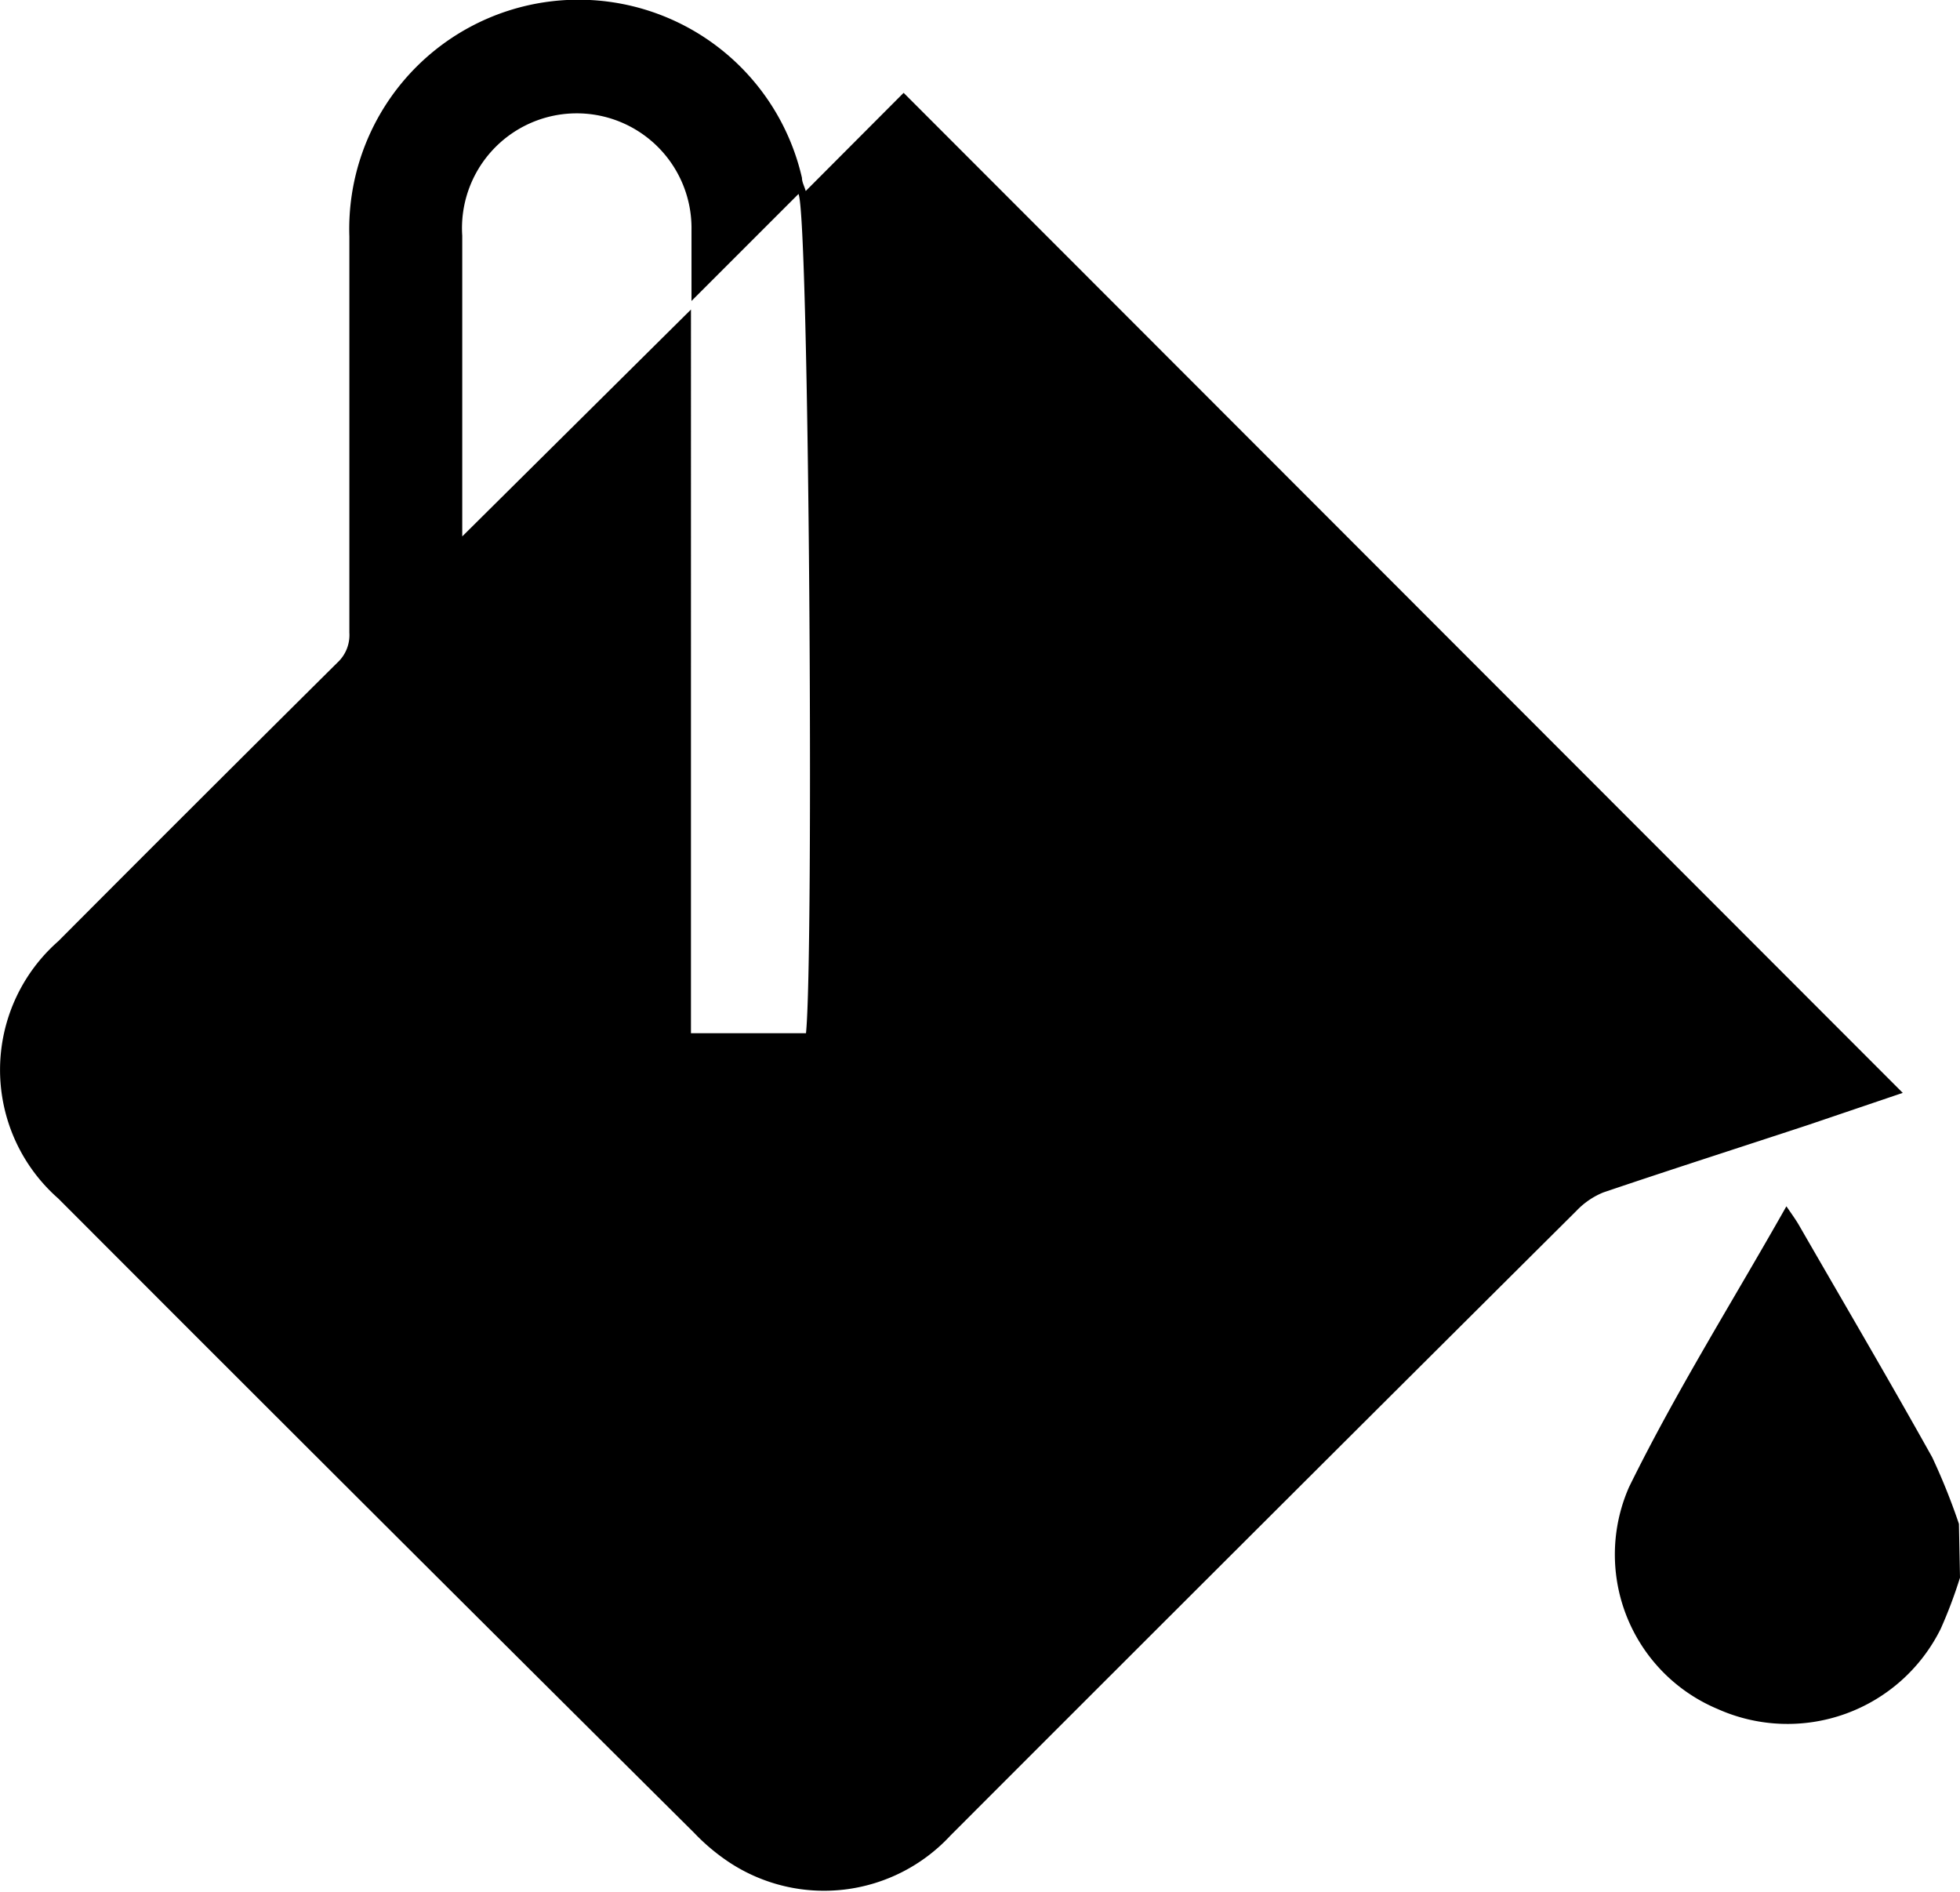 <svg id="Layer_1" data-name="Layer 1" xmlns="http://www.w3.org/2000/svg" viewBox="0 0 73.27 70.72"><defs><style>.cls-1{fill:none;}</style></defs><path class="cls-1" d="M47.6,51.93" transform="translate(-7.22 -6.65)"/><path d="M80.49,65.62a17.46,17.46,0,0,1-.72,1.91,6.39,6.39,0,0,1-8.34,3,6.26,6.26,0,0,1-3.31-8.3C69.88,58.65,72,55.28,74,51.74c.2.29.33.47.45.67,1.67,2.9,3.37,5.79,5,8.71a23.63,23.63,0,0,1,1,2.49Z" transform="translate(-7.22 -6.65)"/><path d="M78.35,47.5l-3.54,1.2c-2.55.84-5.11,1.66-7.65,2.52a2.88,2.88,0,0,0-1,.68Q54.43,63.57,42.75,75.26a6.44,6.44,0,0,1-8.27,1,7.64,7.64,0,0,1-1.31-1.1Q21.28,63.35,9.4,51.45a6.4,6.4,0,0,1,0-9.62q5.2-5.22,10.43-10.41a1.4,1.4,0,0,0,.45-1.12q0-7.41,0-14.81A8.57,8.57,0,0,1,37.2,13.3c0,.16.09.31.14.49L41,10.12Zm-41-2.23c.3-2.9.12-30.55-.28-31.37l-4,4c0-.89,0-1.77,0-2.65a4.29,4.29,0,1,0-8.57.21c0,3.55,0,7.1,0,10.65,0,.13,0,.26,0,.59l8.55-8.48V45.27Z" transform="translate(-7.22 -6.65)"/></svg>